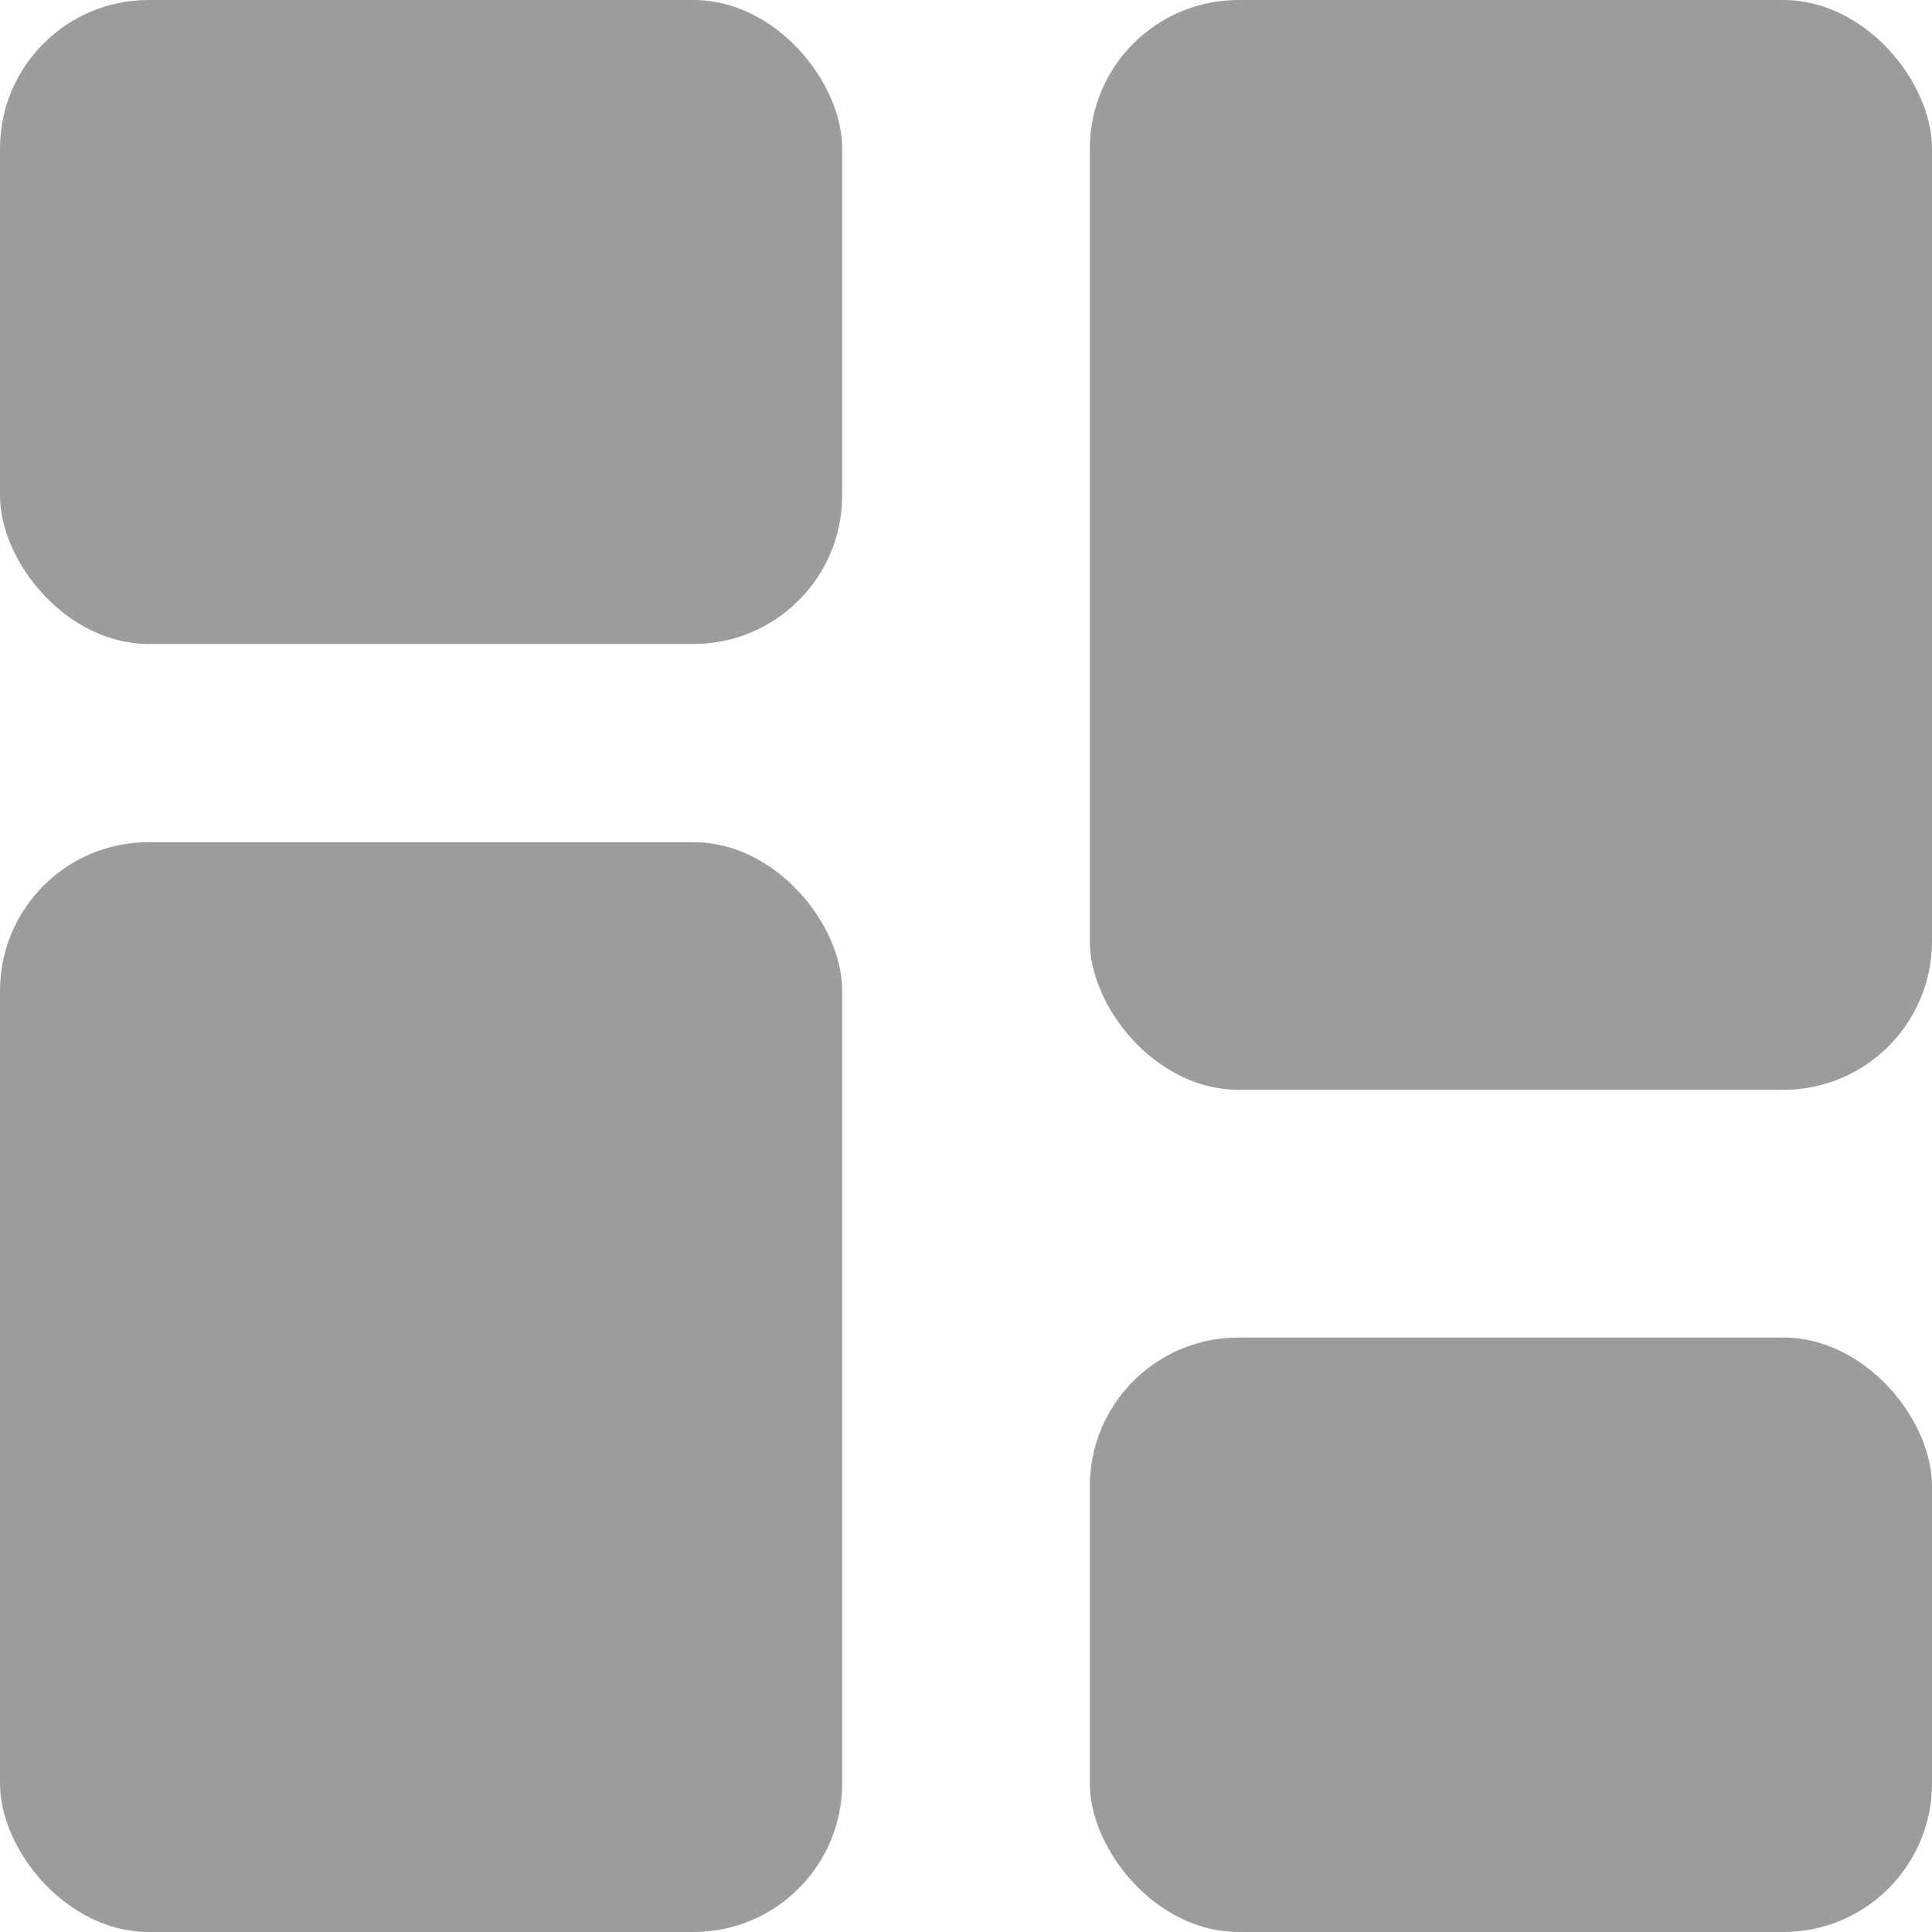 <svg width="22" height="22" viewBox="0 0 22 22" fill="none" xmlns="http://www.w3.org/2000/svg">
<rect width="9.59" height="7.333" rx="1.692" fill="#9C9C9C"/>
<rect x="12.41" width="9.59" height="12.41" rx="1.692" fill="#9C9C9C"/>
<rect x="12.41" y="15.231" width="9.59" height="6.769" rx="1.692" fill="#9C9C9C"/>
<rect y="9.59" width="9.59" height="12.41" rx="1.692" fill="#9C9C9C"/>
</svg>
